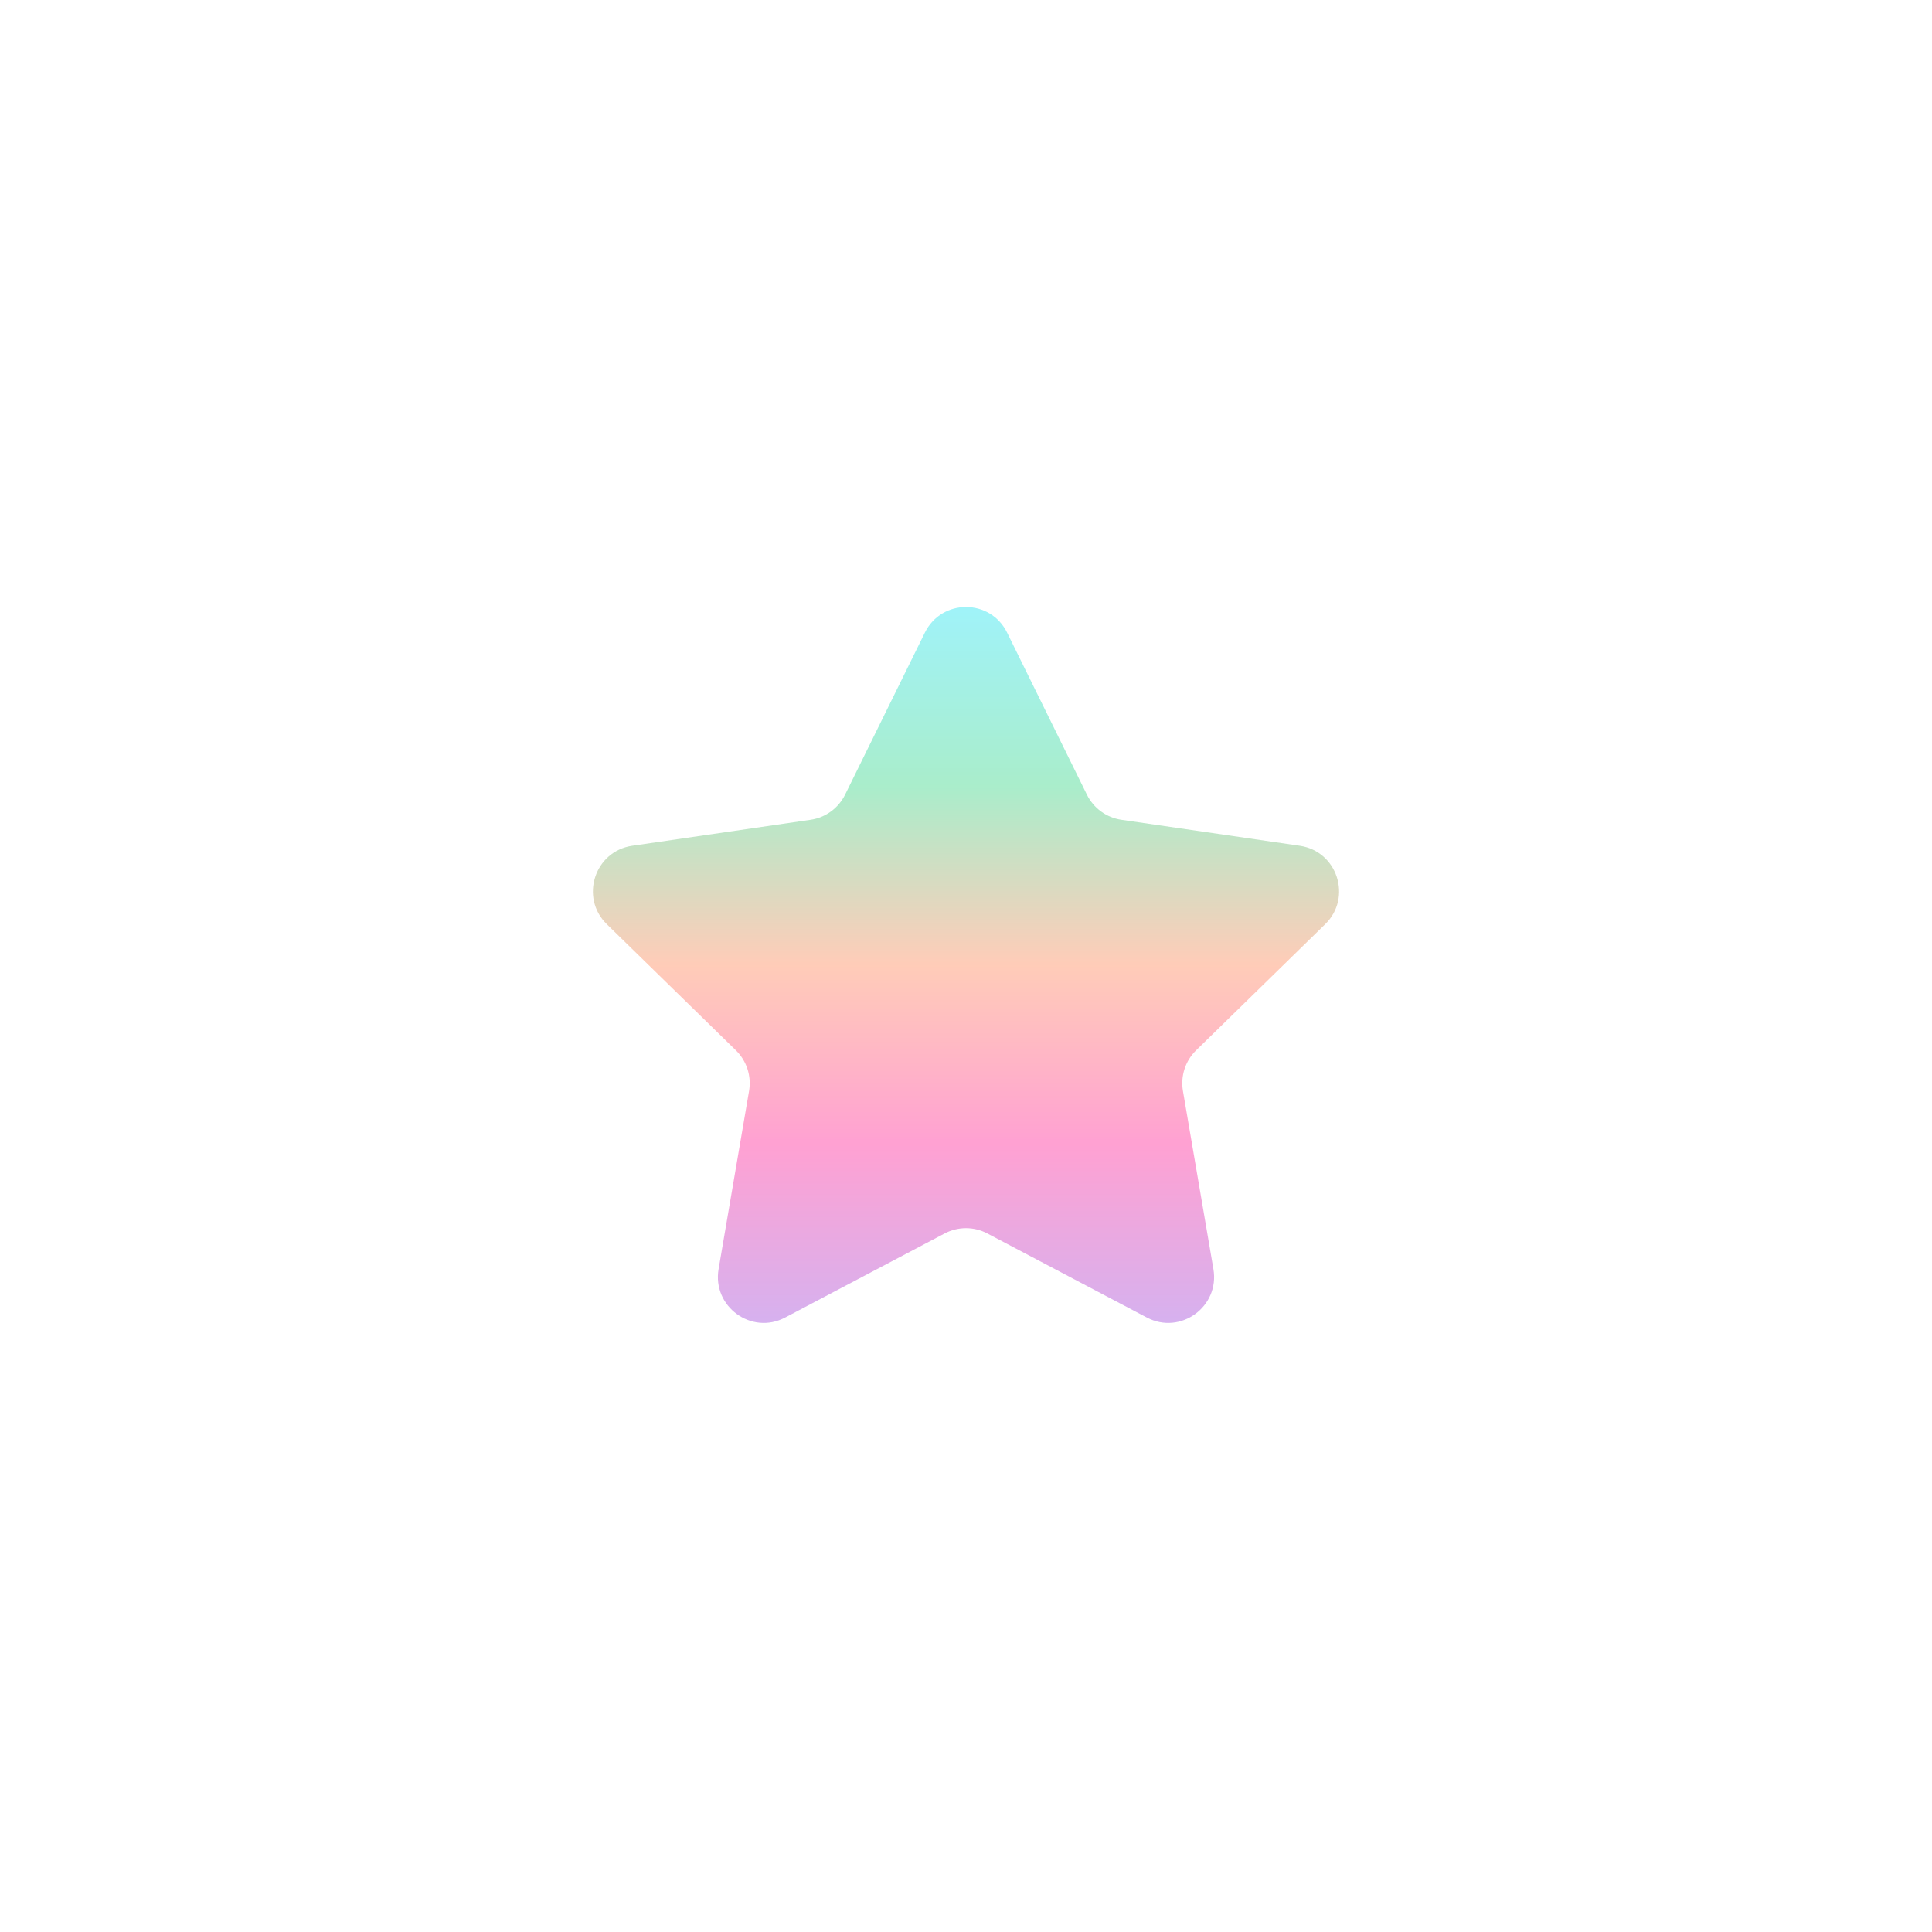 <svg xmlns="http://www.w3.org/2000/svg" xmlns:xlink="http://www.w3.org/1999/xlink" width="500" zoomAndPan="magnify" viewBox="0 0 375 375" height="500" preserveAspectRatio="xMidYMid meet" version="1.0"><defs><clipPath id="6b234620e1"><path d="M 115 117 L 260 117 L 260 257 L 115 257 Z M 115 117 " clip-rule="nonzero"/></clipPath><clipPath id="6d5e6cd649"><path d="M 195.48 122.793 L 210.965 154.238 C 212.262 156.875 214.766 158.699 217.668 159.121 L 252.285 164.164 C 259.586 165.227 262.504 174.223 257.219 179.387 L 232.168 203.863 C 230.07 205.914 229.113 208.867 229.609 211.762 L 235.523 246.328 C 236.77 253.617 229.137 259.176 222.605 255.734 L 191.641 239.414 C 189.051 238.047 185.949 238.047 183.355 239.414 L 152.395 255.734 C 145.863 259.176 138.23 253.617 139.477 246.328 L 145.391 211.762 C 145.887 208.867 144.93 205.914 142.832 203.863 L 117.781 179.387 C 112.496 174.223 115.41 165.227 122.715 164.164 L 157.332 159.121 C 160.23 158.699 162.738 156.871 164.035 154.238 L 179.516 122.793 C 182.781 116.16 192.215 116.16 195.48 122.793 Z M 195.48 122.793 " clip-rule="nonzero"/></clipPath><linearGradient x1="162.698" gradientTransform="matrix(0.445, 0, 0, 0.446, 115.082, 117.818)" y1="316.805" x2="162.698" gradientUnits="userSpaceOnUse" y2="-3.716" id="ddf1719045"><stop stop-opacity="1" stop-color="rgb(83.899%, 69.398%, 93.7%)" offset="0"/><stop stop-opacity="1" stop-color="rgb(83.899%, 69.398%, 93.7%)" offset="0.016"/><stop stop-opacity="1" stop-color="rgb(84.12%, 69.312%, 93.544%)" offset="0.02"/><stop stop-opacity="1" stop-color="rgb(84.341%, 69.226%, 93.388%)" offset="0.023"/><stop stop-opacity="1" stop-color="rgb(84.599%, 69.124%, 93.207%)" offset="0.027"/><stop stop-opacity="1" stop-color="rgb(84.859%, 69.023%, 93.025%)" offset="0.031"/><stop stop-opacity="1" stop-color="rgb(85.118%, 68.922%, 92.844%)" offset="0.035"/><stop stop-opacity="1" stop-color="rgb(85.378%, 68.822%, 92.662%)" offset="0.039"/><stop stop-opacity="1" stop-color="rgb(85.635%, 68.719%, 92.48%)" offset="0.043"/><stop stop-opacity="1" stop-color="rgb(85.895%, 68.619%, 92.299%)" offset="0.047"/><stop stop-opacity="1" stop-color="rgb(86.153%, 68.517%, 92.117%)" offset="0.051"/><stop stop-opacity="1" stop-color="rgb(86.412%, 68.416%, 91.936%)" offset="0.055"/><stop stop-opacity="1" stop-color="rgb(86.671%, 68.314%, 91.753%)" offset="0.059"/><stop stop-opacity="1" stop-color="rgb(86.931%, 68.213%, 91.571%)" offset="0.062"/><stop stop-opacity="1" stop-color="rgb(87.189%, 68.111%, 91.389%)" offset="0.066"/><stop stop-opacity="1" stop-color="rgb(87.448%, 68.01%, 91.208%)" offset="0.07"/><stop stop-opacity="1" stop-color="rgb(87.706%, 67.909%, 91.026%)" offset="0.074"/><stop stop-opacity="1" stop-color="rgb(87.965%, 67.809%, 90.845%)" offset="0.078"/><stop stop-opacity="1" stop-color="rgb(88.225%, 67.706%, 90.663%)" offset="0.082"/><stop stop-opacity="1" stop-color="rgb(88.484%, 67.606%, 90.482%)" offset="0.086"/><stop stop-opacity="1" stop-color="rgb(88.742%, 67.503%, 90.3%)" offset="0.09"/><stop stop-opacity="1" stop-color="rgb(89.001%, 67.403%, 90.118%)" offset="0.094"/><stop stop-opacity="1" stop-color="rgb(89.259%, 67.3%, 89.937%)" offset="0.098"/><stop stop-opacity="1" stop-color="rgb(89.519%, 67.2%, 89.755%)" offset="0.102"/><stop stop-opacity="1" stop-color="rgb(89.778%, 67.097%, 89.572%)" offset="0.105"/><stop stop-opacity="1" stop-color="rgb(90.038%, 66.997%, 89.391%)" offset="0.109"/><stop stop-opacity="1" stop-color="rgb(90.295%, 66.896%, 89.209%)" offset="0.113"/><stop stop-opacity="1" stop-color="rgb(90.555%, 66.795%, 89.027%)" offset="0.117"/><stop stop-opacity="1" stop-color="rgb(90.814%, 66.693%, 88.846%)" offset="0.121"/><stop stop-opacity="1" stop-color="rgb(91.074%, 66.592%, 88.664%)" offset="0.125"/><stop stop-opacity="1" stop-color="rgb(91.331%, 66.49%, 88.483%)" offset="0.129"/><stop stop-opacity="1" stop-color="rgb(91.591%, 66.389%, 88.301%)" offset="0.133"/><stop stop-opacity="1" stop-color="rgb(91.849%, 66.287%, 88.12%)" offset="0.137"/><stop stop-opacity="1" stop-color="rgb(92.108%, 66.187%, 87.938%)" offset="0.141"/><stop stop-opacity="1" stop-color="rgb(92.368%, 66.084%, 87.755%)" offset="0.145"/><stop stop-opacity="1" stop-color="rgb(92.627%, 65.984%, 87.573%)" offset="0.148"/><stop stop-opacity="1" stop-color="rgb(92.885%, 65.883%, 87.392%)" offset="0.152"/><stop stop-opacity="1" stop-color="rgb(93.144%, 65.782%, 87.21%)" offset="0.156"/><stop stop-opacity="1" stop-color="rgb(93.402%, 65.68%, 87.029%)" offset="0.16"/><stop stop-opacity="1" stop-color="rgb(93.661%, 65.579%, 86.847%)" offset="0.164"/><stop stop-opacity="1" stop-color="rgb(93.921%, 65.477%, 86.665%)" offset="0.168"/><stop stop-opacity="1" stop-color="rgb(94.18%, 65.376%, 86.484%)" offset="0.172"/><stop stop-opacity="1" stop-color="rgb(94.438%, 65.274%, 86.302%)" offset="0.176"/><stop stop-opacity="1" stop-color="rgb(94.698%, 65.173%, 86.121%)" offset="0.18"/><stop stop-opacity="1" stop-color="rgb(94.955%, 65.073%, 85.939%)" offset="0.184"/><stop stop-opacity="1" stop-color="rgb(95.215%, 64.972%, 85.757%)" offset="0.188"/><stop stop-opacity="1" stop-color="rgb(95.474%, 64.87%, 85.574%)" offset="0.191"/><stop stop-opacity="1" stop-color="rgb(95.734%, 64.769%, 85.393%)" offset="0.195"/><stop stop-opacity="1" stop-color="rgb(95.992%, 64.667%, 85.211%)" offset="0.199"/><stop stop-opacity="1" stop-color="rgb(96.251%, 64.566%, 85.03%)" offset="0.203"/><stop stop-opacity="1" stop-color="rgb(96.509%, 64.464%, 84.848%)" offset="0.207"/><stop stop-opacity="1" stop-color="rgb(96.768%, 64.363%, 84.666%)" offset="0.211"/><stop stop-opacity="1" stop-color="rgb(97.028%, 64.261%, 84.485%)" offset="0.215"/><stop stop-opacity="1" stop-color="rgb(97.287%, 64.16%, 84.303%)" offset="0.219"/><stop stop-opacity="1" stop-color="rgb(97.545%, 64.059%, 84.122%)" offset="0.223"/><stop stop-opacity="1" stop-color="rgb(97.804%, 63.959%, 83.94%)" offset="0.227"/><stop stop-opacity="1" stop-color="rgb(98.062%, 63.857%, 83.759%)" offset="0.23"/><stop stop-opacity="1" stop-color="rgb(98.322%, 63.756%, 83.577%)" offset="0.234"/><stop stop-opacity="1" stop-color="rgb(98.581%, 63.654%, 83.394%)" offset="0.238"/><stop stop-opacity="1" stop-color="rgb(98.84%, 63.553%, 83.212%)" offset="0.242"/><stop stop-opacity="1" stop-color="rgb(99.098%, 63.451%, 83.031%)" offset="0.246"/><stop stop-opacity="1" stop-color="rgb(99.358%, 63.35%, 82.849%)" offset="0.25"/><stop stop-opacity="1" stop-color="rgb(99.617%, 63.248%, 82.668%)" offset="0.254"/><stop stop-opacity="1" stop-color="rgb(99.876%, 63.147%, 82.486%)" offset="0.258"/><stop stop-opacity="1" stop-color="rgb(99.937%, 63.33%, 82.317%)" offset="0.266"/><stop stop-opacity="1" stop-color="rgb(100%, 63.785%, 81.984%)" offset="0.27"/><stop stop-opacity="1" stop-color="rgb(100%, 64.056%, 81.821%)" offset="0.273"/><stop stop-opacity="1" stop-color="rgb(100%, 64.328%, 81.656%)" offset="0.277"/><stop stop-opacity="1" stop-color="rgb(100%, 64.6%, 81.493%)" offset="0.281"/><stop stop-opacity="1" stop-color="rgb(100%, 64.871%, 81.328%)" offset="0.285"/><stop stop-opacity="1" stop-color="rgb(100%, 65.144%, 81.165%)" offset="0.289"/><stop stop-opacity="1" stop-color="rgb(100%, 65.416%, 81%)" offset="0.293"/><stop stop-opacity="1" stop-color="rgb(100%, 65.688%, 80.836%)" offset="0.297"/><stop stop-opacity="1" stop-color="rgb(100%, 65.959%, 80.672%)" offset="0.301"/><stop stop-opacity="1" stop-color="rgb(100%, 66.231%, 80.508%)" offset="0.305"/><stop stop-opacity="1" stop-color="rgb(100%, 66.502%, 80.345%)" offset="0.309"/><stop stop-opacity="1" stop-color="rgb(100%, 66.774%, 80.182%)" offset="0.312"/><stop stop-opacity="1" stop-color="rgb(100%, 67.046%, 80.017%)" offset="0.316"/><stop stop-opacity="1" stop-color="rgb(100%, 67.317%, 79.854%)" offset="0.32"/><stop stop-opacity="1" stop-color="rgb(100%, 67.589%, 79.689%)" offset="0.324"/><stop stop-opacity="1" stop-color="rgb(100%, 67.862%, 79.526%)" offset="0.328"/><stop stop-opacity="1" stop-color="rgb(100%, 68.134%, 79.361%)" offset="0.332"/><stop stop-opacity="1" stop-color="rgb(100%, 68.405%, 79.198%)" offset="0.336"/><stop stop-opacity="1" stop-color="rgb(100%, 68.677%, 79.033%)" offset="0.34"/><stop stop-opacity="1" stop-color="rgb(100%, 68.948%, 78.87%)" offset="0.344"/><stop stop-opacity="1" stop-color="rgb(100%, 69.22%, 78.705%)" offset="0.348"/><stop stop-opacity="1" stop-color="rgb(100%, 69.492%, 78.542%)" offset="0.352"/><stop stop-opacity="1" stop-color="rgb(100%, 69.763%, 78.377%)" offset="0.355"/><stop stop-opacity="1" stop-color="rgb(100%, 70.036%, 78.214%)" offset="0.359"/><stop stop-opacity="1" stop-color="rgb(100%, 70.308%, 78.049%)" offset="0.363"/><stop stop-opacity="1" stop-color="rgb(100%, 70.58%, 77.885%)" offset="0.367"/><stop stop-opacity="1" stop-color="rgb(100%, 70.851%, 77.721%)" offset="0.371"/><stop stop-opacity="1" stop-color="rgb(100%, 71.123%, 77.557%)" offset="0.375"/><stop stop-opacity="1" stop-color="rgb(100%, 71.394%, 77.393%)" offset="0.379"/><stop stop-opacity="1" stop-color="rgb(100%, 71.666%, 77.229%)" offset="0.383"/><stop stop-opacity="1" stop-color="rgb(100%, 71.938%, 77.065%)" offset="0.387"/><stop stop-opacity="1" stop-color="rgb(100%, 72.209%, 76.901%)" offset="0.391"/><stop stop-opacity="1" stop-color="rgb(100%, 72.481%, 76.736%)" offset="0.395"/><stop stop-opacity="1" stop-color="rgb(100%, 72.754%, 76.573%)" offset="0.398"/><stop stop-opacity="1" stop-color="rgb(100%, 73.026%, 76.408%)" offset="0.402"/><stop stop-opacity="1" stop-color="rgb(100%, 73.297%, 76.245%)" offset="0.406"/><stop stop-opacity="1" stop-color="rgb(100%, 73.569%, 76.08%)" offset="0.41"/><stop stop-opacity="1" stop-color="rgb(100%, 73.84%, 75.917%)" offset="0.414"/><stop stop-opacity="1" stop-color="rgb(100%, 74.112%, 75.752%)" offset="0.418"/><stop stop-opacity="1" stop-color="rgb(100%, 74.384%, 75.589%)" offset="0.422"/><stop stop-opacity="1" stop-color="rgb(100%, 74.655%, 75.424%)" offset="0.426"/><stop stop-opacity="1" stop-color="rgb(100%, 74.927%, 75.261%)" offset="0.43"/><stop stop-opacity="1" stop-color="rgb(100%, 75.198%, 75.096%)" offset="0.434"/><stop stop-opacity="1" stop-color="rgb(100%, 75.471%, 74.933%)" offset="0.438"/><stop stop-opacity="1" stop-color="rgb(100%, 75.743%, 74.768%)" offset="0.441"/><stop stop-opacity="1" stop-color="rgb(100%, 76.015%, 74.605%)" offset="0.445"/><stop stop-opacity="1" stop-color="rgb(100%, 76.286%, 74.44%)" offset="0.449"/><stop stop-opacity="1" stop-color="rgb(100%, 76.558%, 74.277%)" offset="0.453"/><stop stop-opacity="1" stop-color="rgb(100%, 76.83%, 74.112%)" offset="0.457"/><stop stop-opacity="1" stop-color="rgb(100%, 77.101%, 73.949%)" offset="0.461"/><stop stop-opacity="1" stop-color="rgb(100%, 77.373%, 73.784%)" offset="0.465"/><stop stop-opacity="1" stop-color="rgb(100%, 77.646%, 73.621%)" offset="0.469"/><stop stop-opacity="1" stop-color="rgb(100%, 77.917%, 73.456%)" offset="0.473"/><stop stop-opacity="1" stop-color="rgb(100%, 78.189%, 73.293%)" offset="0.477"/><stop stop-opacity="1" stop-color="rgb(100%, 78.461%, 73.128%)" offset="0.48"/><stop stop-opacity="1" stop-color="rgb(100%, 78.732%, 72.964%)" offset="0.484"/><stop stop-opacity="1" stop-color="rgb(100%, 79.004%, 72.8%)" offset="0.488"/><stop stop-opacity="1" stop-color="rgb(100%, 79.276%, 72.636%)" offset="0.492"/><stop stop-opacity="1" stop-color="rgb(100%, 79.547%, 72.472%)" offset="0.496"/><stop stop-opacity="1" stop-color="rgb(100%, 79.819%, 72.308%)" offset="0.5"/><stop stop-opacity="1" stop-color="rgb(99.637%, 80.048%, 72.333%)" offset="0.504"/><stop stop-opacity="1" stop-color="rgb(99.274%, 80.276%, 72.359%)" offset="0.508"/><stop stop-opacity="1" stop-color="rgb(98.732%, 80.484%, 72.478%)" offset="0.512"/><stop stop-opacity="1" stop-color="rgb(98.19%, 80.692%, 72.597%)" offset="0.516"/><stop stop-opacity="1" stop-color="rgb(97.649%, 80.899%, 72.716%)" offset="0.52"/><stop stop-opacity="1" stop-color="rgb(97.107%, 81.107%, 72.835%)" offset="0.523"/><stop stop-opacity="1" stop-color="rgb(96.564%, 81.314%, 72.954%)" offset="0.527"/><stop stop-opacity="1" stop-color="rgb(96.022%, 81.522%, 73.073%)" offset="0.531"/><stop stop-opacity="1" stop-color="rgb(95.48%, 81.729%, 73.192%)" offset="0.535"/><stop stop-opacity="1" stop-color="rgb(94.939%, 81.937%, 73.311%)" offset="0.539"/><stop stop-opacity="1" stop-color="rgb(94.397%, 82.144%, 73.43%)" offset="0.543"/><stop stop-opacity="1" stop-color="rgb(93.855%, 82.352%, 73.549%)" offset="0.547"/><stop stop-opacity="1" stop-color="rgb(93.312%, 82.559%, 73.668%)" offset="0.551"/><stop stop-opacity="1" stop-color="rgb(92.77%, 82.767%, 73.787%)" offset="0.555"/><stop stop-opacity="1" stop-color="rgb(92.229%, 82.974%, 73.906%)" offset="0.559"/><stop stop-opacity="1" stop-color="rgb(91.687%, 83.182%, 74.025%)" offset="0.562"/><stop stop-opacity="1" stop-color="rgb(91.145%, 83.388%, 74.144%)" offset="0.566"/><stop stop-opacity="1" stop-color="rgb(90.604%, 83.595%, 74.263%)" offset="0.57"/><stop stop-opacity="1" stop-color="rgb(90.06%, 83.803%, 74.382%)" offset="0.574"/><stop stop-opacity="1" stop-color="rgb(89.519%, 84.01%, 74.501%)" offset="0.578"/><stop stop-opacity="1" stop-color="rgb(88.977%, 84.218%, 74.62%)" offset="0.582"/><stop stop-opacity="1" stop-color="rgb(88.435%, 84.425%, 74.739%)" offset="0.586"/><stop stop-opacity="1" stop-color="rgb(87.894%, 84.633%, 74.858%)" offset="0.59"/><stop stop-opacity="1" stop-color="rgb(87.352%, 84.84%, 74.977%)" offset="0.594"/><stop stop-opacity="1" stop-color="rgb(86.809%, 85.048%, 75.096%)" offset="0.598"/><stop stop-opacity="1" stop-color="rgb(86.267%, 85.255%, 75.215%)" offset="0.602"/><stop stop-opacity="1" stop-color="rgb(85.725%, 85.463%, 75.334%)" offset="0.605"/><stop stop-opacity="1" stop-color="rgb(85.184%, 85.67%, 75.453%)" offset="0.609"/><stop stop-opacity="1" stop-color="rgb(84.642%, 85.878%, 75.571%)" offset="0.613"/><stop stop-opacity="1" stop-color="rgb(84.1%, 86.086%, 75.69%)" offset="0.617"/><stop stop-opacity="1" stop-color="rgb(83.559%, 86.293%, 75.809%)" offset="0.621"/><stop stop-opacity="1" stop-color="rgb(83.017%, 86.501%, 75.928%)" offset="0.625"/><stop stop-opacity="1" stop-color="rgb(82.474%, 86.708%, 76.047%)" offset="0.629"/><stop stop-opacity="1" stop-color="rgb(81.932%, 86.916%, 76.166%)" offset="0.633"/><stop stop-opacity="1" stop-color="rgb(81.39%, 87.123%, 76.285%)" offset="0.637"/><stop stop-opacity="1" stop-color="rgb(80.849%, 87.331%, 76.404%)" offset="0.641"/><stop stop-opacity="1" stop-color="rgb(80.307%, 87.537%, 76.523%)" offset="0.645"/><stop stop-opacity="1" stop-color="rgb(79.765%, 87.744%, 76.642%)" offset="0.648"/><stop stop-opacity="1" stop-color="rgb(79.222%, 87.952%, 76.761%)" offset="0.652"/><stop stop-opacity="1" stop-color="rgb(78.68%, 88.159%, 76.88%)" offset="0.656"/><stop stop-opacity="1" stop-color="rgb(78.139%, 88.367%, 76.999%)" offset="0.66"/><stop stop-opacity="1" stop-color="rgb(77.597%, 88.574%, 77.118%)" offset="0.664"/><stop stop-opacity="1" stop-color="rgb(77.055%, 88.782%, 77.237%)" offset="0.668"/><stop stop-opacity="1" stop-color="rgb(76.514%, 88.989%, 77.356%)" offset="0.672"/><stop stop-opacity="1" stop-color="rgb(75.97%, 89.197%, 77.475%)" offset="0.676"/><stop stop-opacity="1" stop-color="rgb(75.429%, 89.404%, 77.594%)" offset="0.68"/><stop stop-opacity="1" stop-color="rgb(74.887%, 89.612%, 77.713%)" offset="0.684"/><stop stop-opacity="1" stop-color="rgb(74.345%, 89.819%, 77.832%)" offset="0.688"/><stop stop-opacity="1" stop-color="rgb(73.804%, 90.027%, 77.951%)" offset="0.691"/><stop stop-opacity="1" stop-color="rgb(73.262%, 90.234%, 78.07%)" offset="0.695"/><stop stop-opacity="1" stop-color="rgb(72.719%, 90.442%, 78.189%)" offset="0.699"/><stop stop-opacity="1" stop-color="rgb(72.177%, 90.649%, 78.308%)" offset="0.703"/><stop stop-opacity="1" stop-color="rgb(71.635%, 90.857%, 78.427%)" offset="0.707"/><stop stop-opacity="1" stop-color="rgb(71.094%, 91.064%, 78.546%)" offset="0.711"/><stop stop-opacity="1" stop-color="rgb(70.552%, 91.272%, 78.665%)" offset="0.715"/><stop stop-opacity="1" stop-color="rgb(70.01%, 91.479%, 78.784%)" offset="0.719"/><stop stop-opacity="1" stop-color="rgb(69.467%, 91.685%, 78.903%)" offset="0.723"/><stop stop-opacity="1" stop-color="rgb(68.925%, 91.893%, 79.022%)" offset="0.727"/><stop stop-opacity="1" stop-color="rgb(68.384%, 92.101%, 79.141%)" offset="0.73"/><stop stop-opacity="1" stop-color="rgb(67.842%, 92.308%, 79.26%)" offset="0.734"/><stop stop-opacity="1" stop-color="rgb(67.3%, 92.516%, 79.379%)" offset="0.738"/><stop stop-opacity="1" stop-color="rgb(66.759%, 92.723%, 79.498%)" offset="0.742"/><stop stop-opacity="1" stop-color="rgb(66.495%, 92.833%, 79.715%)" offset="0.746"/><stop stop-opacity="1" stop-color="rgb(66.232%, 92.944%, 79.933%)" offset="0.75"/><stop stop-opacity="1" stop-color="rgb(66.174%, 92.982%, 80.222%)" offset="0.754"/><stop stop-opacity="1" stop-color="rgb(66.116%, 93.021%, 80.511%)" offset="0.758"/><stop stop-opacity="1" stop-color="rgb(66.058%, 93.059%, 80.801%)" offset="0.762"/><stop stop-opacity="1" stop-color="rgb(66%, 93.098%, 81.091%)" offset="0.766"/><stop stop-opacity="1" stop-color="rgb(65.942%, 93.137%, 81.38%)" offset="0.77"/><stop stop-opacity="1" stop-color="rgb(65.884%, 93.175%, 81.67%)" offset="0.773"/><stop stop-opacity="1" stop-color="rgb(65.826%, 93.213%, 81.958%)" offset="0.777"/><stop stop-opacity="1" stop-color="rgb(65.77%, 93.253%, 82.248%)" offset="0.781"/><stop stop-opacity="1" stop-color="rgb(65.712%, 93.291%, 82.538%)" offset="0.785"/><stop stop-opacity="1" stop-color="rgb(65.654%, 93.33%, 82.828%)" offset="0.789"/><stop stop-opacity="1" stop-color="rgb(65.596%, 93.369%, 83.116%)" offset="0.793"/><stop stop-opacity="1" stop-color="rgb(65.538%, 93.407%, 83.406%)" offset="0.797"/><stop stop-opacity="1" stop-color="rgb(65.48%, 93.445%, 83.696%)" offset="0.801"/><stop stop-opacity="1" stop-color="rgb(65.422%, 93.484%, 83.986%)" offset="0.805"/><stop stop-opacity="1" stop-color="rgb(65.364%, 93.523%, 84.274%)" offset="0.809"/><stop stop-opacity="1" stop-color="rgb(65.306%, 93.561%, 84.564%)" offset="0.812"/><stop stop-opacity="1" stop-color="rgb(65.248%, 93.599%, 84.853%)" offset="0.816"/><stop stop-opacity="1" stop-color="rgb(65.19%, 93.639%, 85.143%)" offset="0.82"/><stop stop-opacity="1" stop-color="rgb(65.132%, 93.677%, 85.432%)" offset="0.824"/><stop stop-opacity="1" stop-color="rgb(65.074%, 93.715%, 85.722%)" offset="0.828"/><stop stop-opacity="1" stop-color="rgb(65.016%, 93.753%, 86.011%)" offset="0.832"/><stop stop-opacity="1" stop-color="rgb(64.958%, 93.793%, 86.301%)" offset="0.836"/><stop stop-opacity="1" stop-color="rgb(64.9%, 93.831%, 86.591%)" offset="0.84"/><stop stop-opacity="1" stop-color="rgb(64.844%, 93.871%, 86.88%)" offset="0.844"/><stop stop-opacity="1" stop-color="rgb(64.786%, 93.909%, 87.169%)" offset="0.848"/><stop stop-opacity="1" stop-color="rgb(64.728%, 93.947%, 87.459%)" offset="0.852"/><stop stop-opacity="1" stop-color="rgb(64.67%, 93.985%, 87.747%)" offset="0.855"/><stop stop-opacity="1" stop-color="rgb(64.612%, 94.025%, 88.037%)" offset="0.859"/><stop stop-opacity="1" stop-color="rgb(64.554%, 94.063%, 88.327%)" offset="0.863"/><stop stop-opacity="1" stop-color="rgb(64.496%, 94.101%, 88.617%)" offset="0.867"/><stop stop-opacity="1" stop-color="rgb(64.438%, 94.139%, 88.905%)" offset="0.871"/><stop stop-opacity="1" stop-color="rgb(64.38%, 94.179%, 89.195%)" offset="0.875"/><stop stop-opacity="1" stop-color="rgb(64.322%, 94.217%, 89.485%)" offset="0.879"/><stop stop-opacity="1" stop-color="rgb(64.264%, 94.257%, 89.775%)" offset="0.883"/><stop stop-opacity="1" stop-color="rgb(64.206%, 94.295%, 90.063%)" offset="0.887"/><stop stop-opacity="1" stop-color="rgb(64.148%, 94.333%, 90.353%)" offset="0.891"/><stop stop-opacity="1" stop-color="rgb(64.09%, 94.371%, 90.642%)" offset="0.895"/><stop stop-opacity="1" stop-color="rgb(64.032%, 94.411%, 90.932%)" offset="0.898"/><stop stop-opacity="1" stop-color="rgb(63.974%, 94.449%, 91.222%)" offset="0.902"/><stop stop-opacity="1" stop-color="rgb(63.918%, 94.487%, 91.512%)" offset="0.906"/><stop stop-opacity="1" stop-color="rgb(63.86%, 94.525%, 91.8%)" offset="0.91"/><stop stop-opacity="1" stop-color="rgb(63.802%, 94.565%, 92.09%)" offset="0.914"/><stop stop-opacity="1" stop-color="rgb(63.744%, 94.603%, 92.38%)" offset="0.918"/><stop stop-opacity="1" stop-color="rgb(63.686%, 94.643%, 92.67%)" offset="0.922"/><stop stop-opacity="1" stop-color="rgb(63.628%, 94.681%, 92.958%)" offset="0.926"/><stop stop-opacity="1" stop-color="rgb(63.57%, 94.719%, 93.248%)" offset="0.93"/><stop stop-opacity="1" stop-color="rgb(63.512%, 94.757%, 93.536%)" offset="0.934"/><stop stop-opacity="1" stop-color="rgb(63.454%, 94.797%, 93.826%)" offset="0.938"/><stop stop-opacity="1" stop-color="rgb(63.396%, 94.835%, 94.116%)" offset="0.941"/><stop stop-opacity="1" stop-color="rgb(63.338%, 94.873%, 94.406%)" offset="0.945"/><stop stop-opacity="1" stop-color="rgb(63.28%, 94.911%, 94.695%)" offset="0.949"/><stop stop-opacity="1" stop-color="rgb(63.222%, 94.951%, 94.984%)" offset="0.953"/><stop stop-opacity="1" stop-color="rgb(63.164%, 94.989%, 95.274%)" offset="0.957"/><stop stop-opacity="1" stop-color="rgb(63.106%, 95.027%, 95.564%)" offset="0.961"/><stop stop-opacity="1" stop-color="rgb(63.048%, 95.065%, 95.853%)" offset="0.965"/><stop stop-opacity="1" stop-color="rgb(62.99%, 95.105%, 96.143%)" offset="0.969"/><stop stop-opacity="1" stop-color="rgb(62.932%, 95.143%, 96.431%)" offset="0.973"/><stop stop-opacity="1" stop-color="rgb(62.875%, 95.183%, 96.721%)" offset="0.977"/><stop stop-opacity="1" stop-color="rgb(62.817%, 95.221%, 97.011%)" offset="0.98"/><stop stop-opacity="1" stop-color="rgb(62.759%, 95.259%, 97.301%)" offset="0.984"/><stop stop-opacity="1" stop-color="rgb(62.729%, 95.279%, 97.45%)" offset="1"/></linearGradient></defs><g clip-path="url(#6b234620e1)"><g clip-path="url(#6d5e6cd649)"><path fill="url(#ddf1719045)" d="M 112.5 116.16 L 112.5 259.176 L 262.5 259.176 L 262.5 116.16 Z M 112.5 116.16 " fill-rule="nonzero"/></g></g></svg>